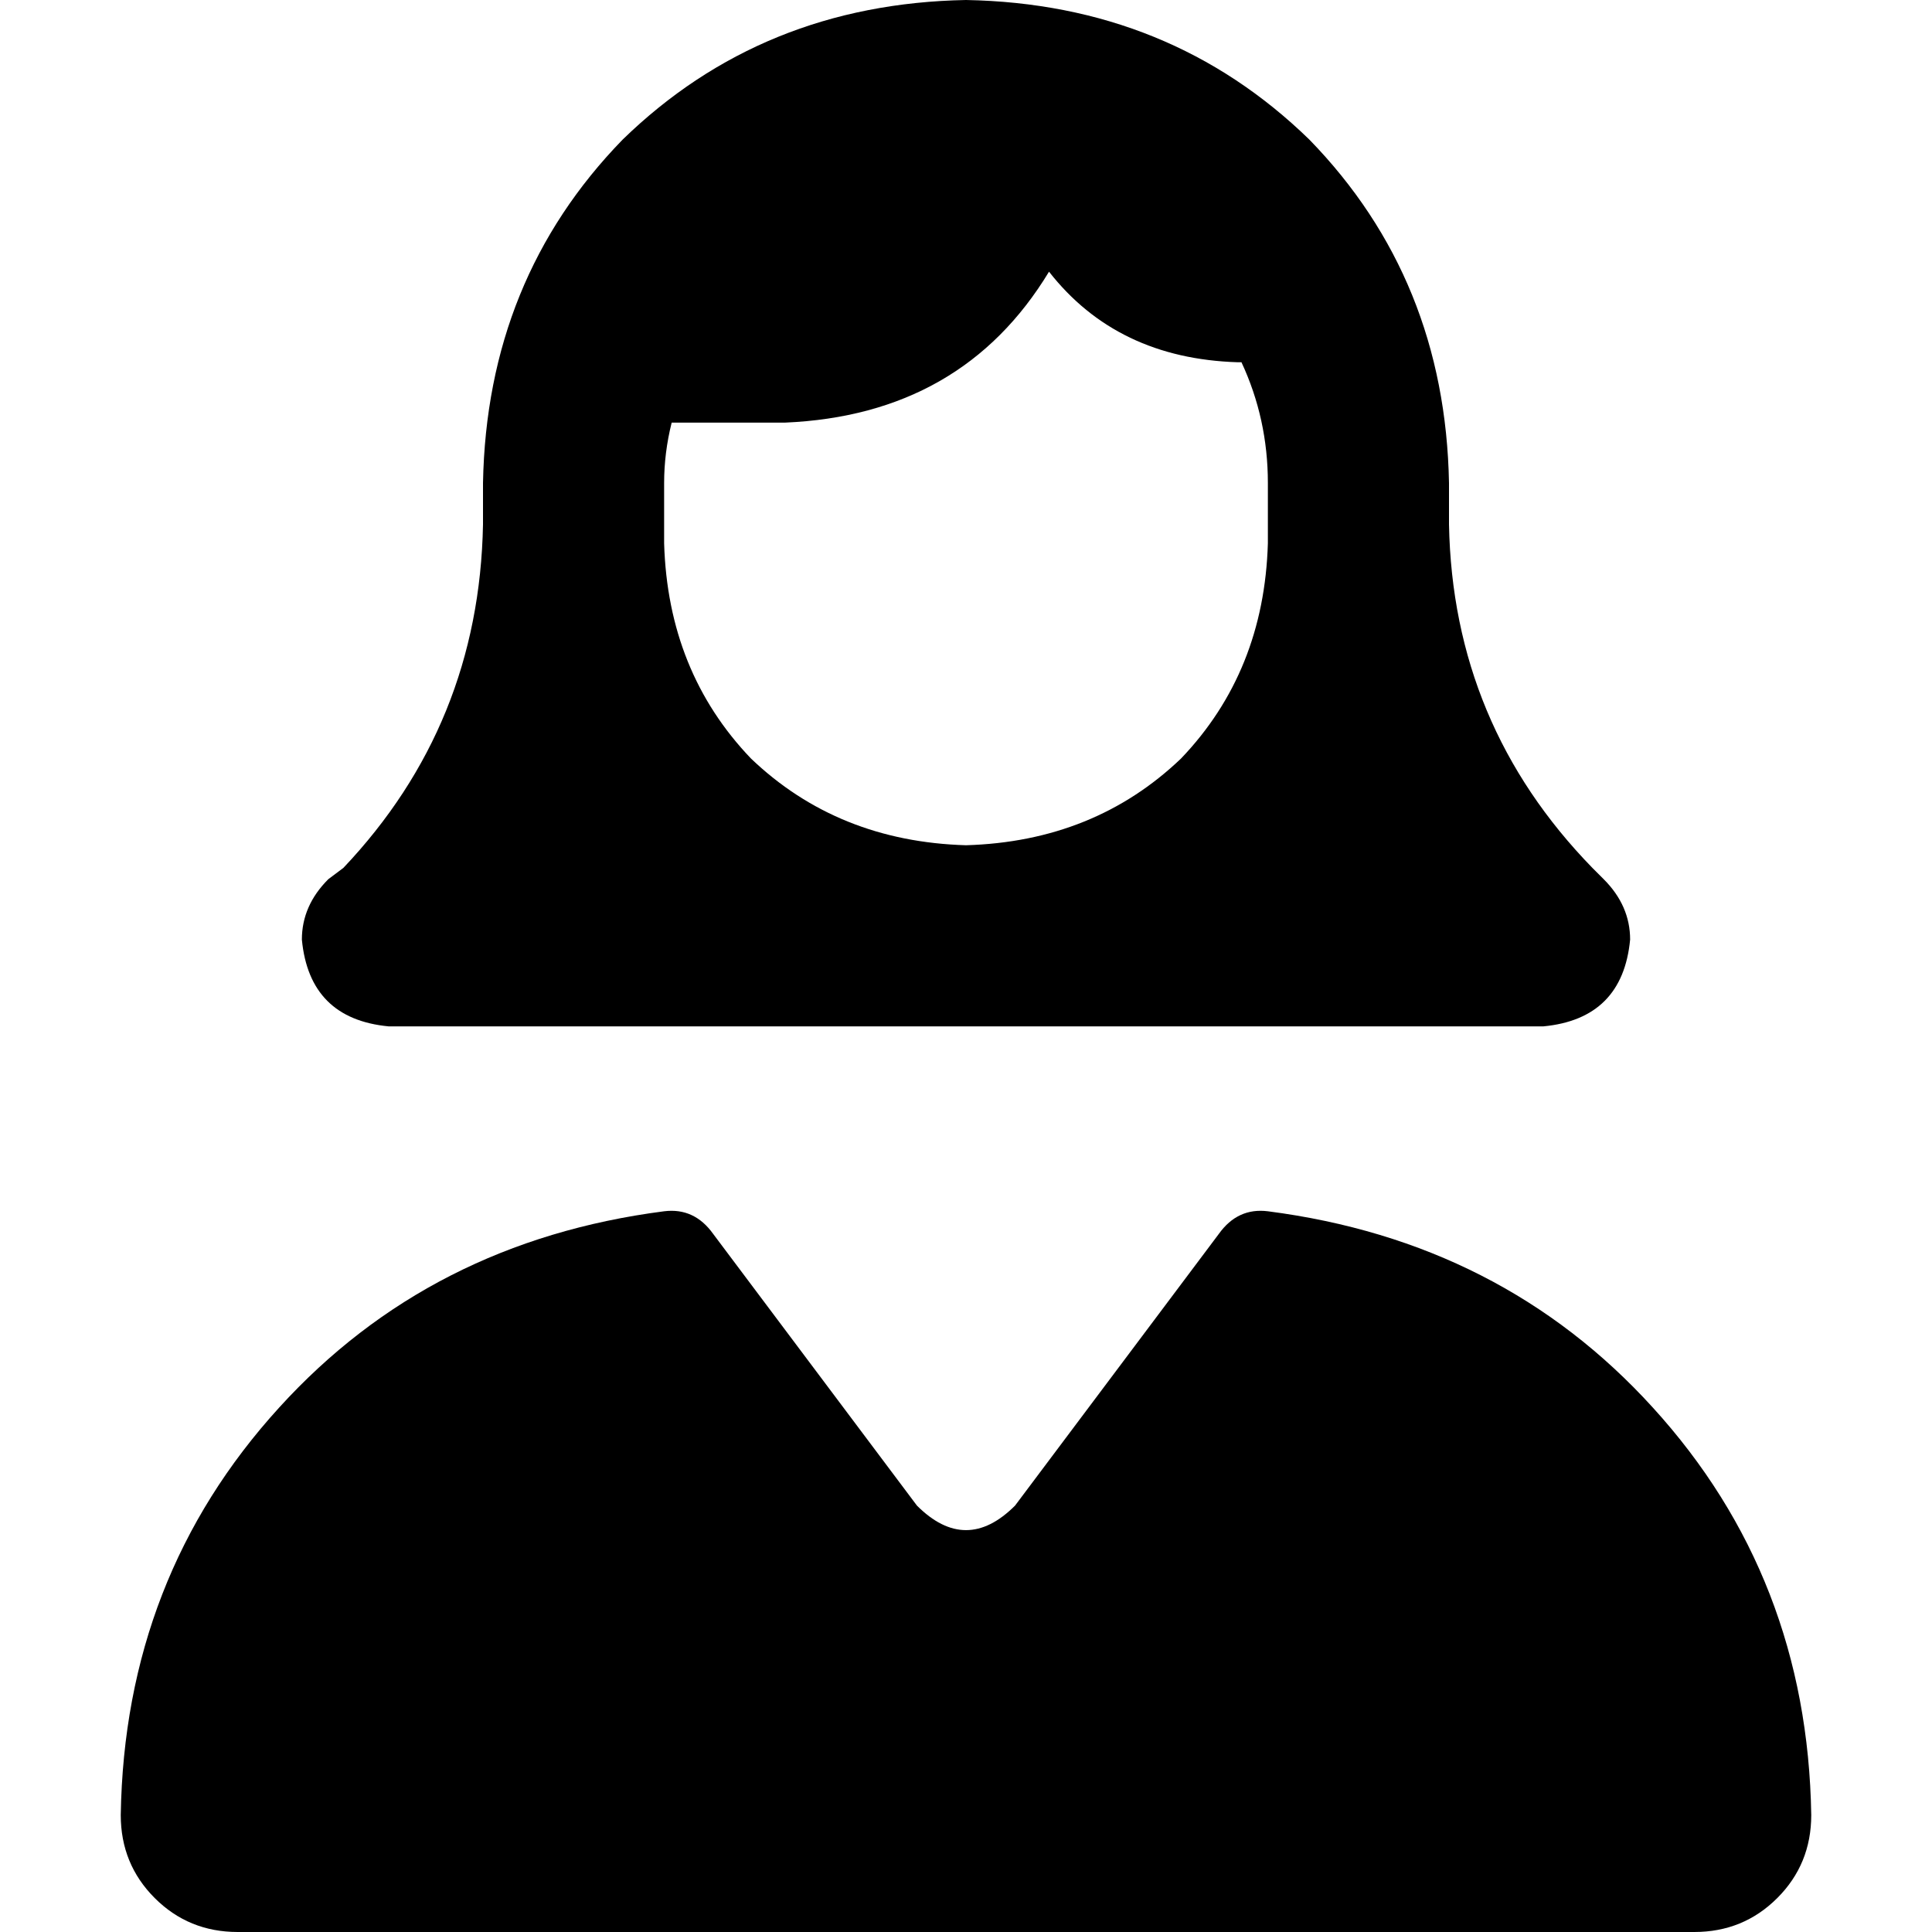 <svg xmlns="http://www.w3.org/2000/svg" viewBox="0 0 512 512">
  <path d="M 336 128 Q 336 111 329 96 L 328 96 L 328 96 Q 296 95 278 72 Q 255 110 208 112 L 178 112 L 178 112 Q 176 120 176 128 L 176 144 L 176 144 Q 177 178 199 201 Q 222 223 256 224 Q 290 223 313 201 Q 335 178 336 144 L 336 128 L 336 128 Z M 128 128 Q 129 74 165 37 L 165 37 L 165 37 Q 202 1 256 0 Q 310 1 347 37 Q 383 74 384 128 L 384 139 L 384 139 Q 385 192 422 230 L 425 233 L 425 233 Q 432 240 432 249 Q 430 270 409 272 L 256 272 L 103 272 Q 82 270 80 249 Q 80 240 87 233 L 91 230 L 91 230 Q 127 192 128 139 L 128 128 L 128 128 Z M 189 327 L 243 399 L 189 327 L 243 399 Q 256 412 269 399 L 323 327 L 323 327 Q 328 320 336 321 Q 398 329 438 373 Q 479 418 480 481 Q 480 494 471 503 Q 462 512 449 512 L 63 512 L 63 512 Q 50 512 41 503 Q 32 494 32 481 Q 33 418 74 373 Q 114 329 176 321 Q 184 320 189 327 L 189 327 Z" />
</svg>
